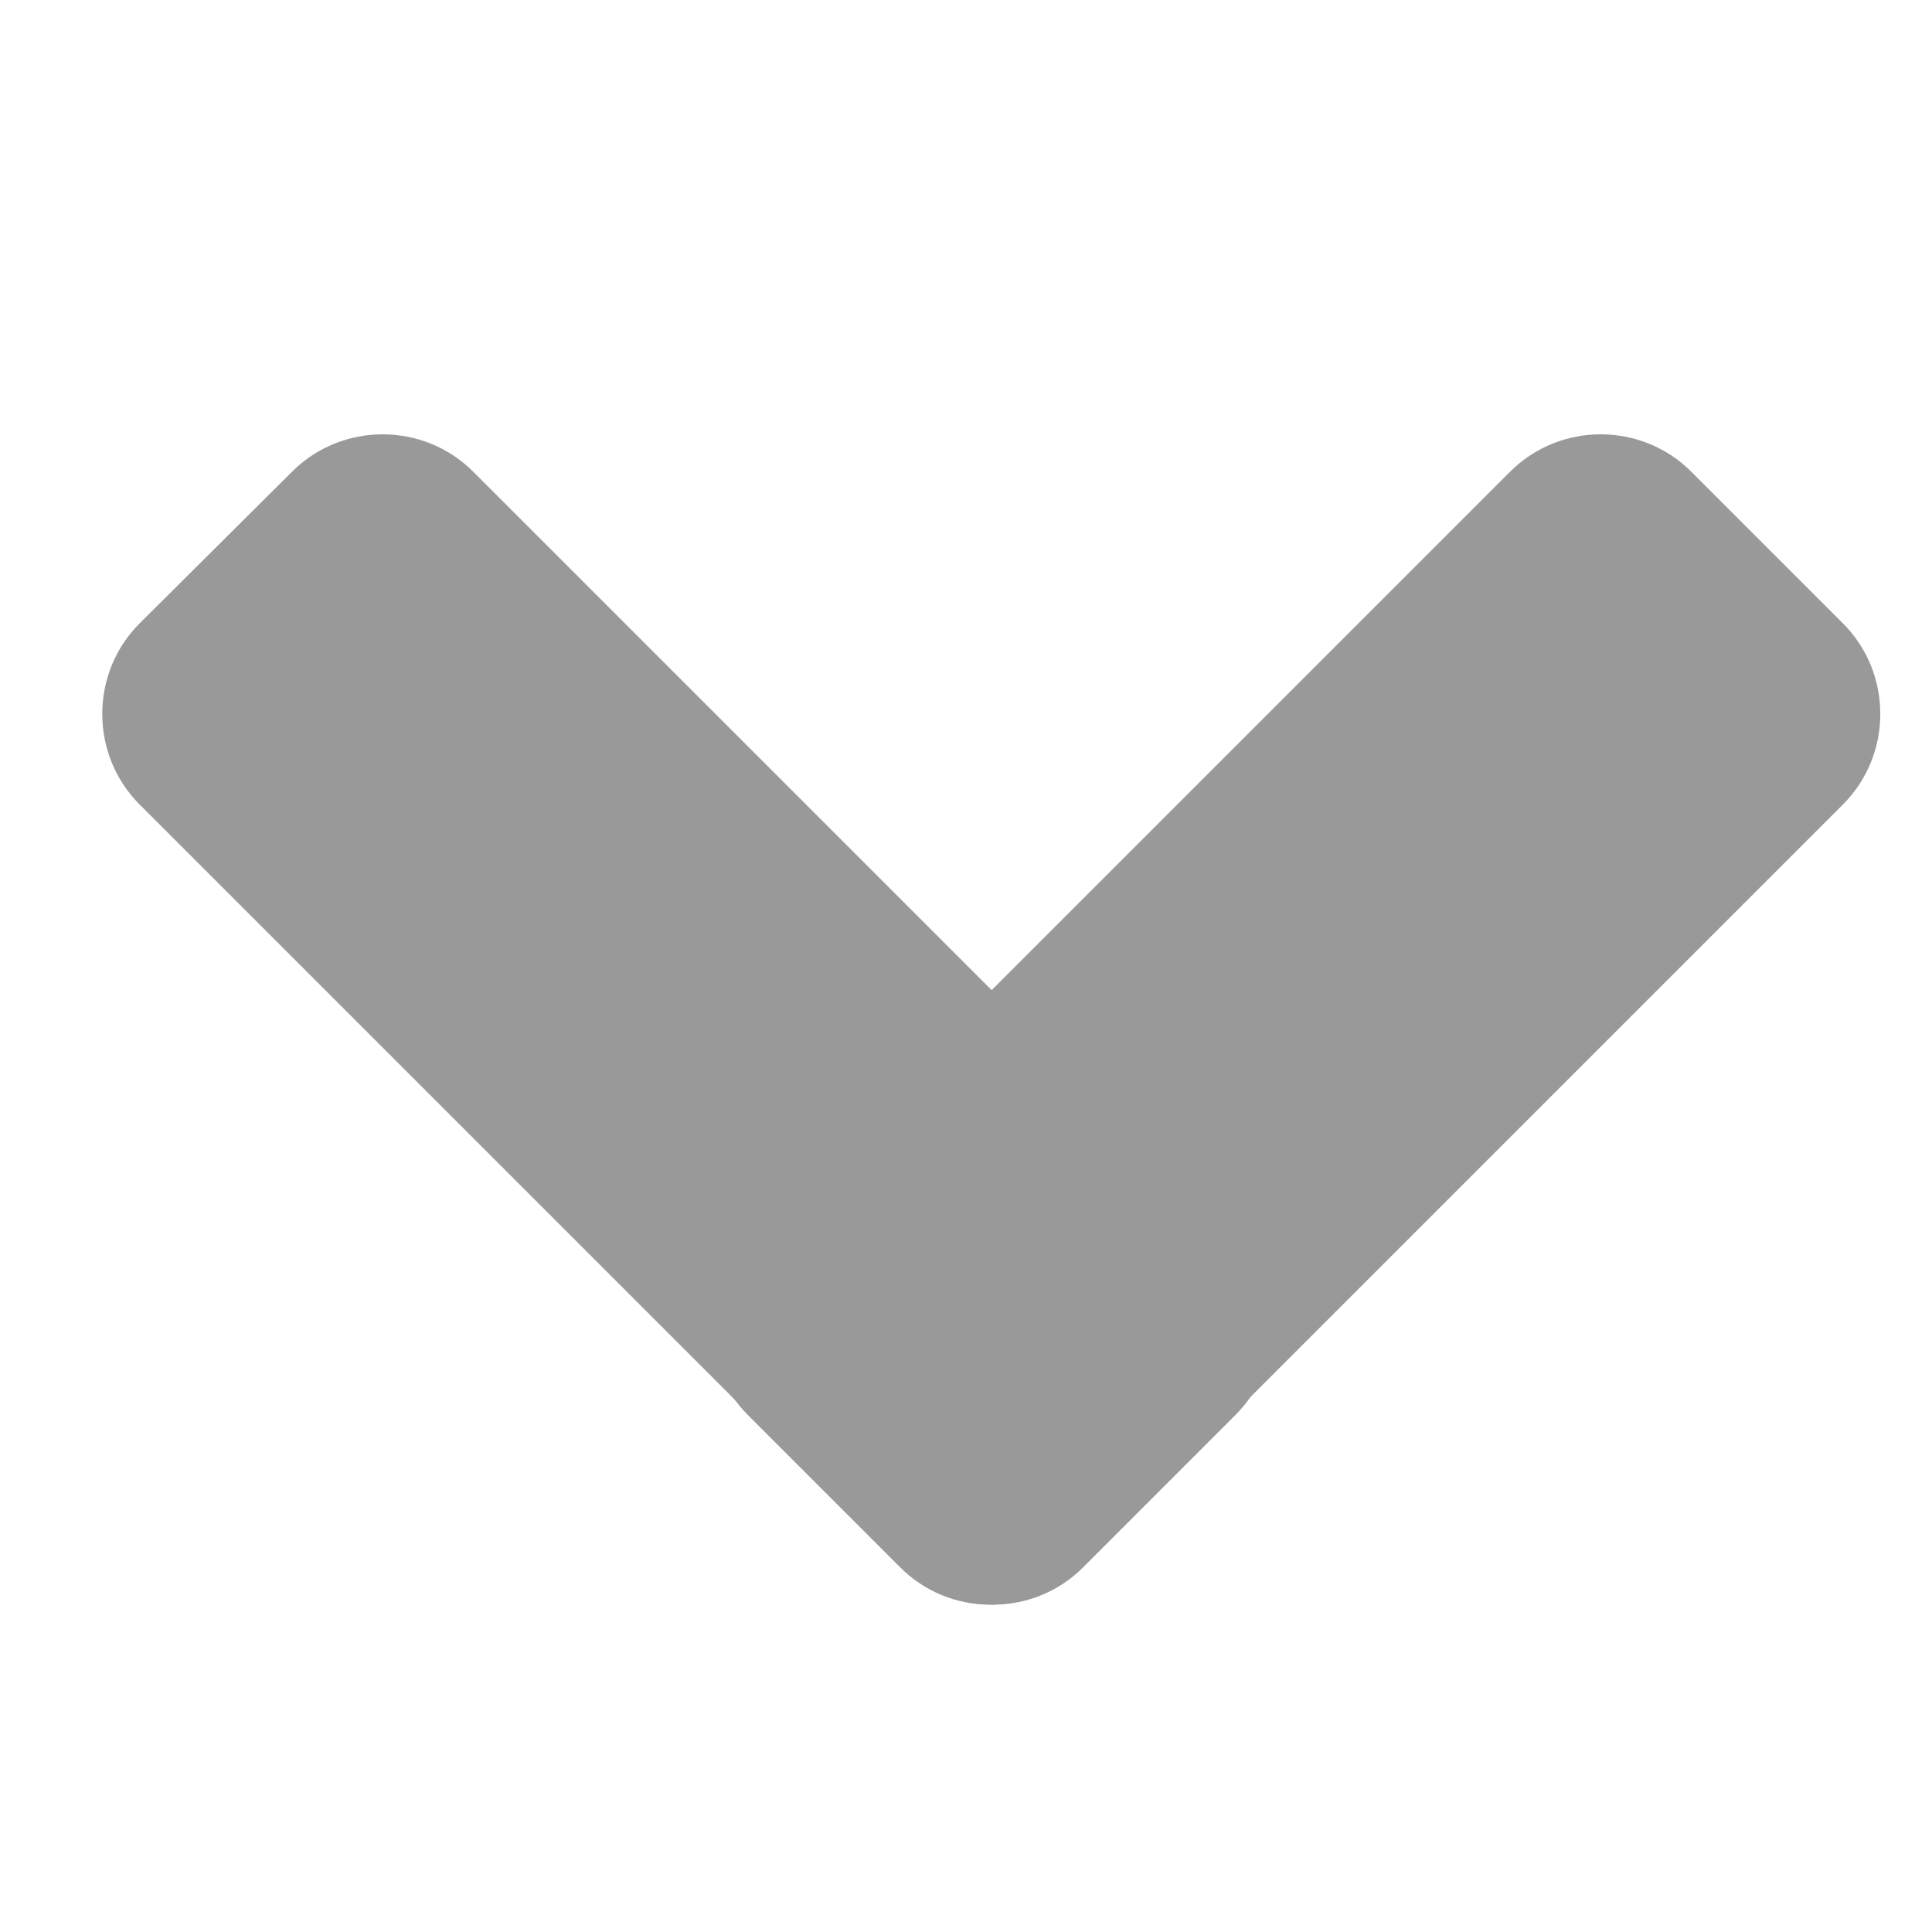<?xml version="1.0" encoding="utf-8"?>
<!-- Generator: Adobe Illustrator 26.1.0, SVG Export Plug-In . SVG Version: 6.00 Build 0)  -->
<svg version="1.1" id="Layer_1" xmlns="http://www.w3.org/2000/svg" xmlns:xlink="http://www.w3.org/1999/xlink" x="0px" y="0px"
	 viewBox="0 0 256 256" style="enable-background:new 0 0 256 256;" xml:space="preserve">
<style type="text/css">
	.st0{fill:#999999;}
</style>
<g>
	<path class="st0" d="M119.2,207.6l-20.1-20.1c-6.6-6.6-6.6-17.4,0-24l101-101c6.6-6.6,17.4-6.6,24,0l20.1,20.1
		c6.6,6.6,6.6,17.4,0,24l-101,101C136.6,214.3,125.8,214.3,119.2,207.6z"/>
	<path class="st0" d="M143.6,207.6l20.1-20.1c6.6-6.6,6.6-17.4,0-24l-101-101c-6.6-6.6-17.4-6.6-24,0L18.5,82.6
		c-6.6,6.6-6.6,17.4,0,24l101,101C126.2,214.3,137,214.3,143.6,207.6z"/>
</g>
</svg>
